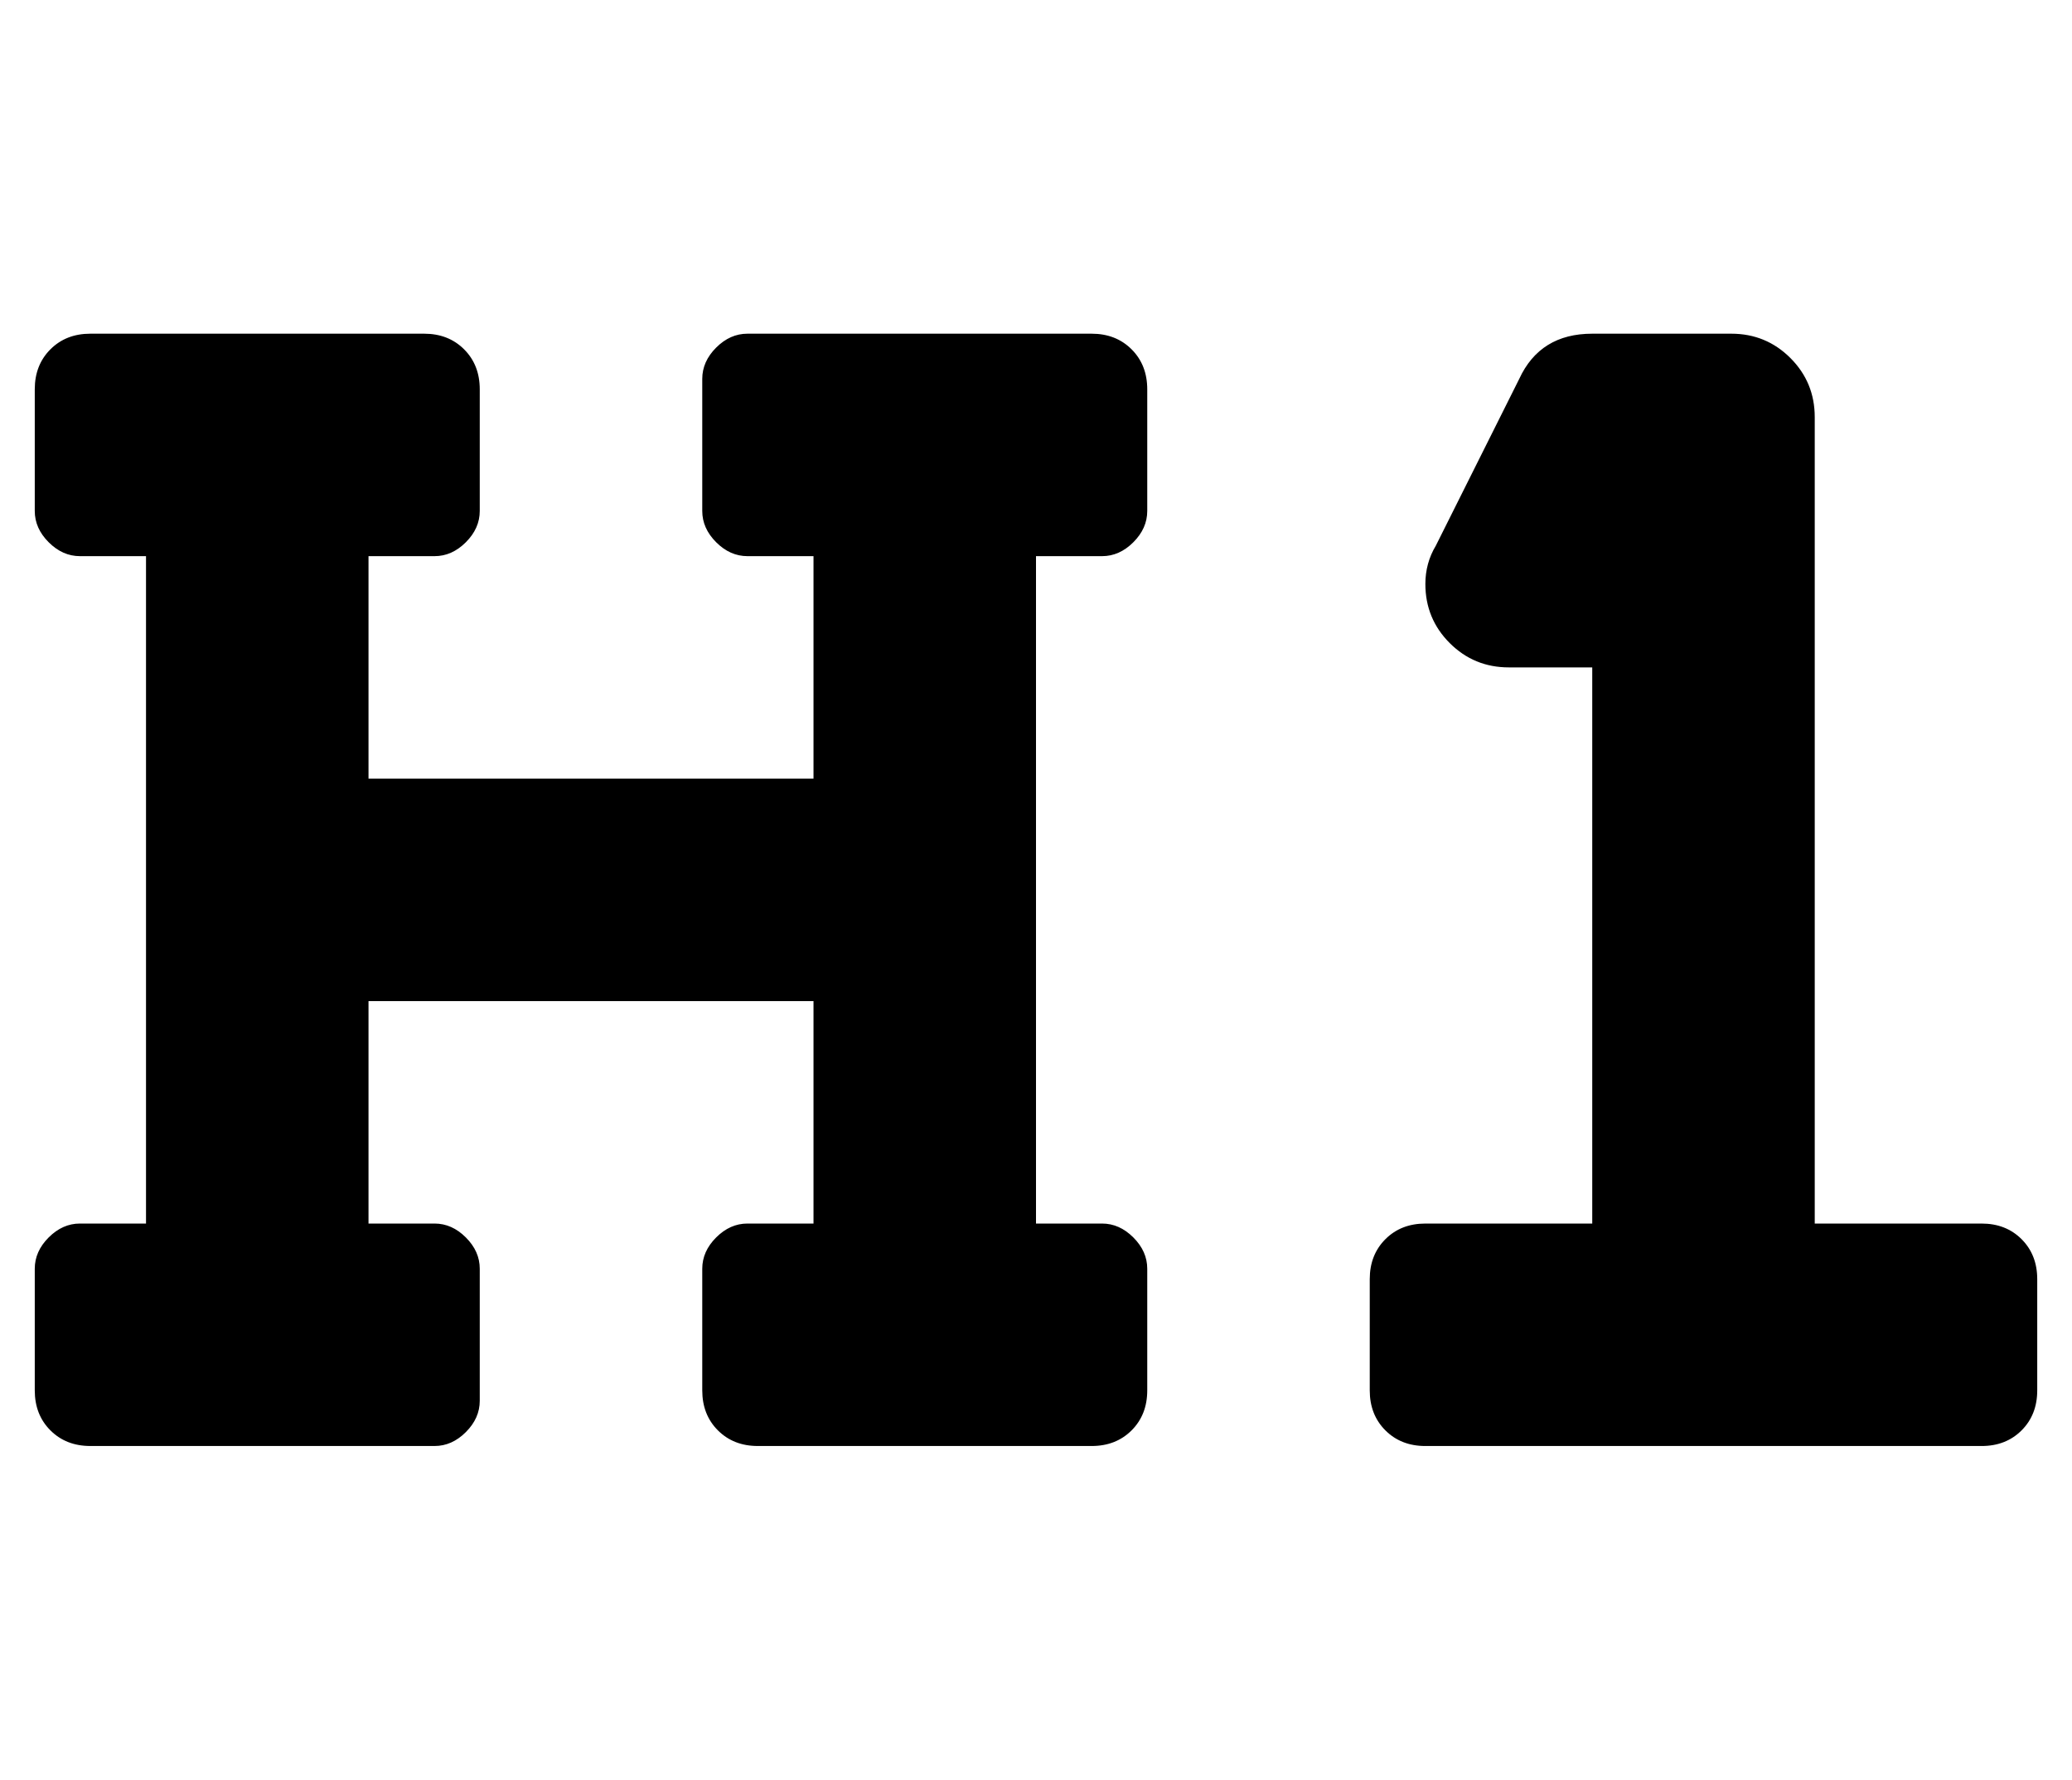 <?xml version="1.0" standalone="no"?>
<!DOCTYPE svg PUBLIC "-//W3C//DTD SVG 1.1//EN" "http://www.w3.org/Graphics/SVG/1.1/DTD/svg11.dtd" >
<svg xmlns="http://www.w3.org/2000/svg" xmlns:xlink="http://www.w3.org/1999/xlink" version="1.1" viewBox="-10 0 596 512">
   <path fill="currentColor"
d="M304 96q7 0 11.5 4.5t4.5 11.5v35q0 5 -4 9t-9 4h-19v192h19q5 0 9 4t4 9v35q0 7 -4.5 11.5t-11.5 4.5h-96q-7 0 -11.5 -4.5t-4.5 -11.5v-35q0 -5 4 -9t9 -4h19v-64h-128v64h19q5 0 9 4t4 9v38q0 5 -4 9t-9 4h-99q-7 0 -11.5 -4.5t-4.5 -11.5v-35q0 -5 4 -9t9 -4h19v-192
h-19q-5 0 -9 -4t-4 -9v-35q0 -7 4.5 -11.5t11.5 -4.5h96q7 0 11.5 4.5t4.5 11.5v35q0 5 -4 9t-9 4h-19v64h128v-64h-19q-5 0 -9 -4t-4 -9v-38q0 -5 4 -9t9 -4h99zM560 352q7 0 11.5 4.5t4.5 11.5v32q0 7 -4.5 11.5t-11.5 4.5h-160q-7 0 -11.5 -4.5t-4.5 -11.5v-32
q0 -7 4.5 -11.5t11.5 -4.5h48v-160h-24q-10 0 -17 -7t-7 -17q0 -6 3 -11l24 -48q6 -13 21 -13h40q10 0 17 7t7 17v232h48z" />
</svg>
